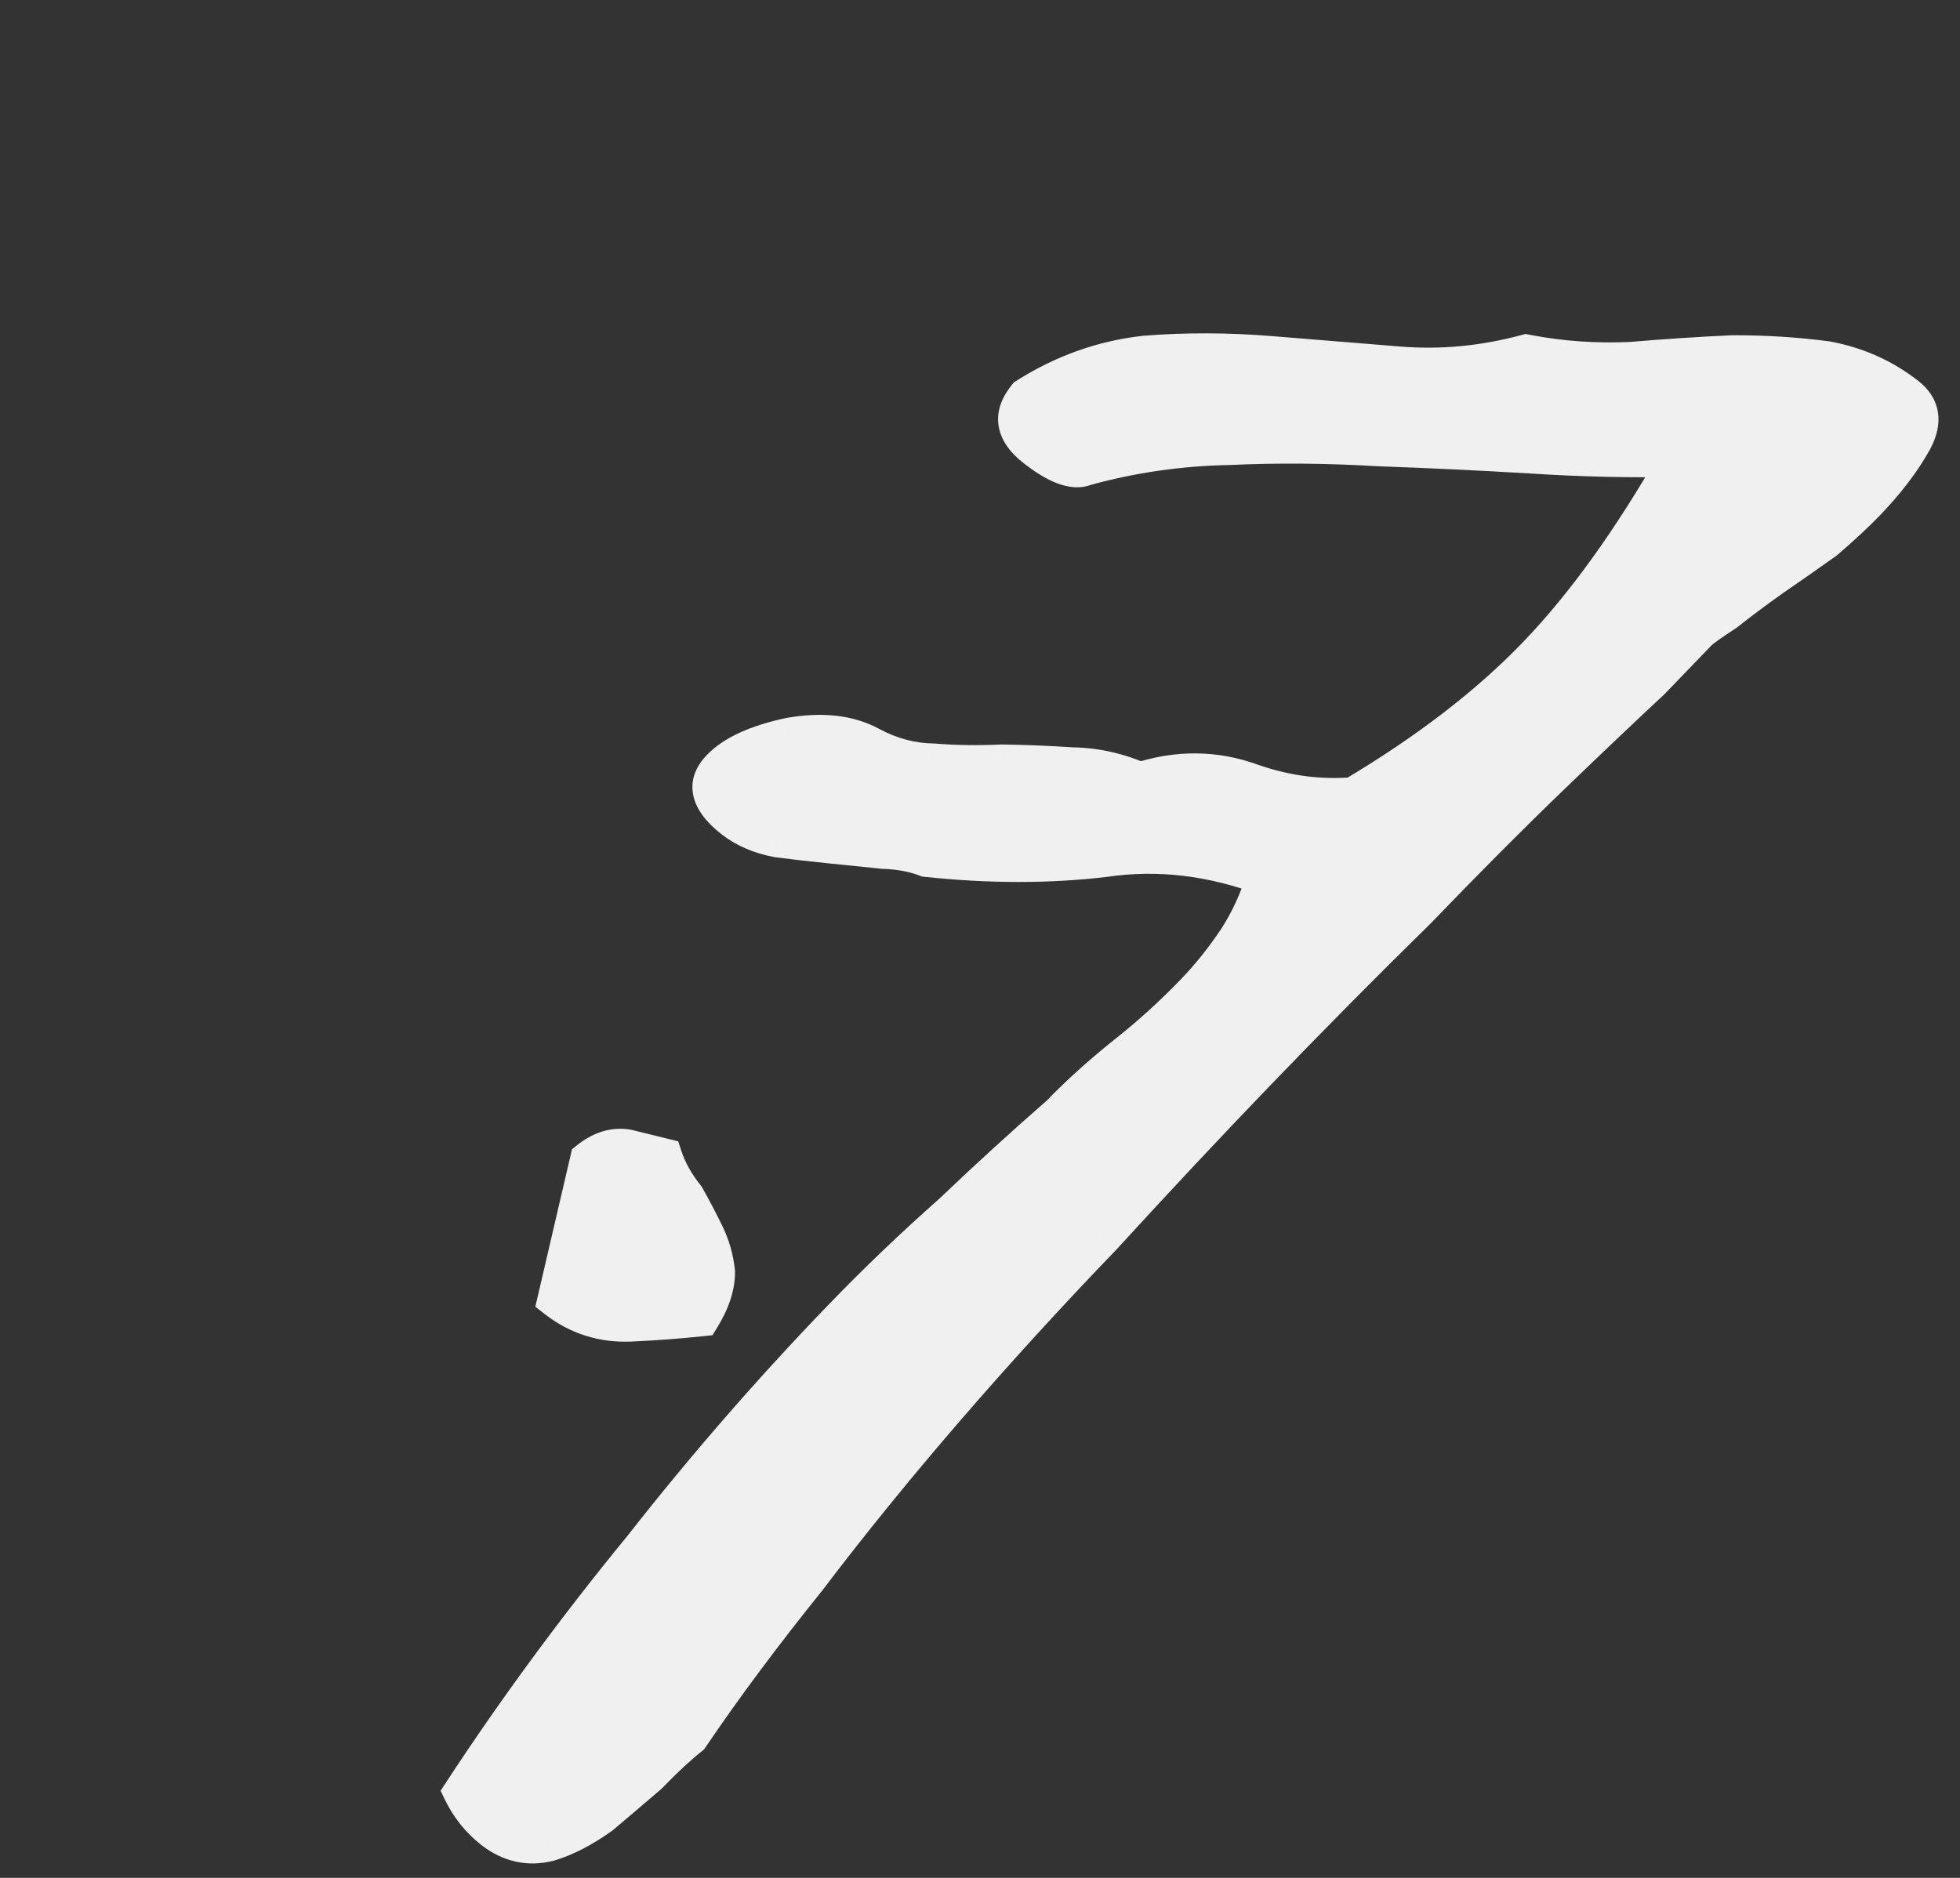 <svg width="144" height="138" viewBox="0 0 144 138" fill="none" xmlns="http://www.w3.org/2000/svg">
<rect x="0" y="0" width="144" height="138" fill="#333333" stroke="none"/>
<mask id="path-1-outside-1_1172_1740" maskUnits="userSpaceOnUse" x="-2.276" y="-1.934" width="148.273" height="142.771" fill="black">
<rect fill="white" x="-2.276" y="-1.934" width="148.273" height="142.771"/>
<path d="M79.601 34.396C78.858 34.729 77.702 34.284 76.133 33.061C74.564 31.839 74.371 30.504 75.554 29.057C78.264 27.34 81.156 26.312 84.229 25.973C87.202 25.738 90.256 25.747 93.391 26.002C96.526 26.257 99.66 26.512 102.795 26.767C105.93 27.022 109.064 26.73 112.197 25.89C114.689 26.373 117.261 26.554 119.913 26.433C122.444 26.218 124.925 26.055 127.356 25.944C129.687 25.937 131.978 26.081 134.228 26.377C136.379 26.776 138.299 27.634 139.989 28.95C141.075 29.797 141.247 30.933 140.506 32.361C139.665 33.892 138.492 35.439 136.987 37C136.185 37.833 135.172 38.775 133.948 39.827C132.603 40.784 131.309 41.689 130.064 42.542C128.72 43.499 127.586 44.347 126.663 45.086C125.519 45.835 124.846 46.314 124.646 46.522C124.144 47.043 122.991 48.24 121.186 50.114C119.159 51.998 116.682 54.351 113.753 57.172C110.824 59.994 107.554 63.278 103.943 67.027C100.212 70.681 96.34 74.59 92.328 78.755C88.618 82.607 84.816 86.663 80.925 90.921C76.913 95.086 73.072 99.293 69.402 103.541C65.732 107.79 62.333 111.976 59.205 116.101C55.957 120.131 53.08 123.995 50.574 127.693C49.651 128.431 48.638 129.374 47.534 130.519C46.31 131.57 45.137 132.569 44.013 133.516C42.668 134.474 41.404 135.129 40.219 135.481C38.813 135.844 37.506 135.555 36.299 134.615C35.334 133.863 34.569 132.903 34.004 131.734C38.033 125.578 42.464 119.553 47.297 113.658C51.909 107.774 56.772 102.177 61.888 96.867C64.495 94.16 67.224 91.547 70.073 89.028C72.701 86.519 75.339 84.109 77.988 81.799C79.392 80.341 81.017 78.873 82.863 77.396C84.609 76.022 86.284 74.502 87.889 72.836C88.992 71.691 90.025 70.4 90.987 68.962C91.849 67.629 92.53 66.154 93.029 64.539C88.989 63.032 85 62.567 81.063 63.145C77.005 63.629 72.675 63.627 68.073 63.141C67.148 62.785 66.073 62.585 64.847 62.542C63.501 62.404 62.155 62.267 60.808 62.129C59.462 61.991 58.226 61.849 57.101 61.701C55.855 61.459 54.809 61.01 53.964 60.351C52.154 58.941 51.85 57.611 53.054 56.362C54.057 55.321 55.754 54.546 58.144 54.039C60.433 53.636 62.343 53.847 63.871 54.673C65.399 55.499 66.997 55.924 68.665 55.947C70.232 56.075 71.9 56.098 73.668 56.017C75.335 56.041 77.063 56.111 78.852 56.228C80.519 56.252 82.168 56.624 83.796 57.346C86.587 56.423 89.31 56.447 91.963 57.421C94.496 58.301 97.028 58.633 99.56 58.418C105 55.183 109.475 51.744 112.985 48.1C116.495 44.456 119.944 39.67 123.33 33.742C119.673 33.81 116.057 33.726 112.48 33.491C108.682 33.267 104.945 33.089 101.268 32.959C97.47 32.734 93.803 32.702 90.267 32.864C86.611 32.931 83.055 33.442 79.601 34.396ZM48.669 84.93C48.992 85.91 49.535 86.881 50.3 87.841C50.844 88.812 51.328 89.735 51.751 90.612C52.175 91.488 52.437 92.422 52.539 93.412C52.541 94.507 52.161 95.669 51.4 96.898C49.752 97.073 48.045 97.201 46.277 97.282C44.288 97.373 42.509 96.807 40.94 95.585L43.365 85.172C44.288 84.433 45.201 84.142 46.106 84.3C46.789 84.468 47.643 84.678 48.669 84.93Z"/>
</mask>
<path d="M79.601 34.396C78.858 34.729 77.702 34.284 76.133 33.061C74.564 31.839 74.371 30.504 75.554 29.057C78.264 27.34 81.156 26.312 84.229 25.973C87.202 25.738 90.256 25.747 93.391 26.002C96.526 26.257 99.66 26.512 102.795 26.767C105.93 27.022 109.064 26.73 112.197 25.89C114.689 26.373 117.261 26.554 119.913 26.433C122.444 26.218 124.925 26.055 127.356 25.944C129.687 25.937 131.978 26.081 134.228 26.377C136.379 26.776 138.299 27.634 139.989 28.95C141.075 29.797 141.247 30.933 140.506 32.361C139.665 33.892 138.492 35.439 136.987 37C136.185 37.833 135.172 38.775 133.948 39.827C132.603 40.784 131.309 41.689 130.064 42.542C128.72 43.499 127.586 44.347 126.663 45.086C125.519 45.835 124.846 46.314 124.646 46.522C124.144 47.043 122.991 48.24 121.186 50.114C119.159 51.998 116.682 54.351 113.753 57.172C110.824 59.994 107.554 63.278 103.943 67.027C100.212 70.681 96.34 74.59 92.328 78.755C88.618 82.607 84.816 86.663 80.925 90.921C76.913 95.086 73.072 99.293 69.402 103.541C65.732 107.79 62.333 111.976 59.205 116.101C55.957 120.131 53.08 123.995 50.574 127.693C49.651 128.431 48.638 129.374 47.534 130.519C46.31 131.57 45.137 132.569 44.013 133.516C42.668 134.474 41.404 135.129 40.219 135.481C38.813 135.844 37.506 135.555 36.299 134.615C35.334 133.863 34.569 132.903 34.004 131.734C38.033 125.578 42.464 119.553 47.297 113.658C51.909 107.774 56.772 102.177 61.888 96.867C64.495 94.16 67.224 91.547 70.073 89.028C72.701 86.519 75.339 84.109 77.988 81.799C79.392 80.341 81.017 78.873 82.863 77.396C84.609 76.022 86.284 74.502 87.889 72.836C88.992 71.691 90.025 70.4 90.987 68.962C91.849 67.629 92.53 66.154 93.029 64.539C88.989 63.032 85 62.567 81.063 63.145C77.005 63.629 72.675 63.627 68.073 63.141C67.148 62.785 66.073 62.585 64.847 62.542C63.501 62.404 62.155 62.267 60.808 62.129C59.462 61.991 58.226 61.849 57.101 61.701C55.855 61.459 54.809 61.01 53.964 60.351C52.154 58.941 51.85 57.611 53.054 56.362C54.057 55.321 55.754 54.546 58.144 54.039C60.433 53.636 62.343 53.847 63.871 54.673C65.399 55.499 66.997 55.924 68.665 55.947C70.232 56.075 71.9 56.098 73.668 56.017C75.335 56.041 77.063 56.111 78.852 56.228C80.519 56.252 82.168 56.624 83.796 57.346C86.587 56.423 89.31 56.447 91.963 57.421C94.496 58.301 97.028 58.633 99.56 58.418C105 55.183 109.475 51.744 112.985 48.1C116.495 44.456 119.944 39.67 123.33 33.742C119.673 33.81 116.057 33.726 112.48 33.491C108.682 33.267 104.945 33.089 101.268 32.959C97.47 32.734 93.803 32.702 90.267 32.864C86.611 32.931 83.055 33.442 79.601 34.396ZM48.669 84.93C48.992 85.91 49.535 86.881 50.3 87.841C50.844 88.812 51.328 89.735 51.751 90.612C52.175 91.488 52.437 92.422 52.539 93.412C52.541 94.507 52.161 95.669 51.4 96.898C49.752 97.073 48.045 97.201 46.277 97.282C44.288 97.373 42.509 96.807 40.94 95.585L43.365 85.172C44.288 84.433 45.201 84.142 46.106 84.3C46.789 84.468 47.643 84.678 48.669 84.93Z" fill="#F0F0F0"/>
<path d="M79.601 34.396L79.117 33.145L79.007 33.176L78.904 33.222L79.601 34.396ZM75.554 29.057L74.677 27.98L74.493 28.096L74.361 28.258L75.554 29.057ZM84.229 25.973L84.041 24.671L84.016 24.673L83.991 24.675L84.229 25.973ZM93.391 26.002L93.464 24.701L93.464 24.701L93.391 26.002ZM112.197 25.89L112.45 24.613L112.08 24.541L111.724 24.636L112.197 25.89ZM119.913 26.433L120.047 27.739L120.079 27.738L120.11 27.735L119.913 26.433ZM127.356 25.944L127.291 24.637L127.256 24.637L127.222 24.638L127.356 25.944ZM134.228 26.377L134.469 25.097L134.426 25.089L134.382 25.083L134.228 26.377ZM140.506 32.361L141.824 32.975L141.831 32.963L141.837 32.951L140.506 32.361ZM133.948 39.827L134.887 40.862L134.937 40.827L134.984 40.787L133.948 39.827ZM130.064 42.542L129.145 41.493L129.135 41.5L129.125 41.507L130.064 42.542ZM126.663 45.086L127.558 46.152L127.613 46.117L127.663 46.076L126.663 45.086ZM121.186 50.114L122.26 51.04L122.286 51.016L122.31 50.99L121.186 50.114ZM103.943 67.027L105.042 67.929L105.055 67.916L105.068 67.903L103.943 67.027ZM80.925 90.921L82.05 91.798L82.062 91.785L82.073 91.773L80.925 90.921ZM59.205 116.101L60.404 116.893L60.415 116.879L60.426 116.864L59.205 116.101ZM50.574 127.693L51.574 128.682L51.727 128.56L51.833 128.403L50.574 127.693ZM47.534 130.519L48.57 131.479L48.617 131.439L48.659 131.395L47.534 130.519ZM44.013 133.516L44.952 134.552L44.997 134.52L45.039 134.485L44.013 133.516ZM40.219 135.481L40.677 136.739L40.705 136.732L40.732 136.723L40.219 135.481ZM34.004 131.734L32.734 131.04L32.37 131.597L32.665 132.21L34.004 131.734ZM47.297 113.658L48.489 114.459L48.498 114.449L48.506 114.438L47.297 113.658ZM70.073 89.028L71.123 89.976L71.141 89.96L71.159 89.942L70.073 89.028ZM77.988 81.799L79.031 82.752L79.073 82.715L79.112 82.675L77.988 81.799ZM82.863 77.396L81.872 76.399L81.863 76.406L82.863 77.396ZM90.987 68.962L92.25 69.667L92.256 69.659L92.261 69.651L90.987 68.962ZM93.029 64.539L94.44 64.935L94.791 63.801L93.545 63.336L93.029 64.539ZM81.063 63.145L81.314 64.441L81.336 64.438L81.357 64.435L81.063 63.145ZM68.073 63.141L67.542 64.338L67.744 64.416L67.961 64.439L68.073 63.141ZM64.847 62.542L64.741 63.84L64.795 63.846L64.85 63.848L64.847 62.542ZM57.101 61.701L56.847 62.978L56.897 62.988L56.947 62.994L57.101 61.701ZM58.144 54.039L57.805 52.756L57.778 52.761L57.751 52.766L58.144 54.039ZM63.871 54.673L63.152 55.785L63.871 54.673ZM68.665 55.947L68.737 54.645L68.683 54.641L68.627 54.64L68.665 55.947ZM73.668 56.017L73.63 54.71L73.582 54.709L73.533 54.712L73.668 56.017ZM78.852 56.228L78.805 57.532L78.847 57.535L78.889 57.536L78.852 56.228ZM83.796 57.346L83.19 58.513L83.767 58.769L84.353 58.575L83.796 57.346ZM91.963 57.421L91.457 58.628L91.47 58.633L91.483 58.637L91.963 57.421ZM99.56 58.418L99.757 59.719L100.112 59.689L100.404 59.516L99.56 58.418ZM123.33 33.742L124.638 34.374L125.773 32.389L123.24 32.435L123.33 33.742ZM112.48 33.491L112.527 32.188L112.517 32.187L112.48 33.491ZM101.268 32.959L101.231 34.263L101.251 34.264L101.27 34.265L101.268 32.959ZM90.267 32.864L90.358 34.171L90.38 34.17L90.402 34.169L90.267 32.864ZM48.669 84.93L50.07 84.608L49.828 83.873L49.001 83.67L48.669 84.93ZM50.3 87.841L51.603 87.294L51.549 87.199L51.48 87.112L50.3 87.841ZM52.539 93.412L54.002 93.464L54.002 93.405L53.996 93.346L52.539 93.412ZM51.4 96.898L51.631 98.197L52.343 98.121L52.686 97.567L51.4 96.898ZM46.277 97.282L46.411 98.587L46.277 97.282ZM40.94 95.585L39.507 95.268L39.33 96.029L40.005 96.555L40.94 95.585ZM43.365 85.172L42.364 84.182L42.026 84.453L41.932 84.855L43.365 85.172ZM46.106 84.3L46.439 83.04L46.384 83.027L46.328 83.017L46.106 84.3ZM78.904 33.222C79.06 33.152 79.077 33.256 78.708 33.114C78.34 32.973 77.799 32.661 77.068 32.091L75.198 34.032C76.037 34.684 76.858 35.206 77.646 35.509C78.433 35.812 79.399 35.973 80.298 35.57L78.904 33.222ZM77.068 32.091C76.463 31.62 76.296 31.264 76.262 31.029C76.228 30.792 76.29 30.416 76.747 29.856L74.361 28.258C73.635 29.145 73.203 30.16 73.361 31.258C73.52 32.358 74.234 33.28 75.198 34.032L77.068 32.091ZM76.432 30.134C78.97 28.526 81.645 27.582 84.467 27.271L83.991 24.675C80.666 25.043 77.558 26.155 74.677 27.98L76.432 30.134ZM84.417 27.275C87.3 27.047 90.266 27.056 93.318 27.304L93.464 24.701C90.246 24.439 87.105 24.428 84.041 24.671L84.417 27.275ZM93.318 27.304C96.453 27.559 99.588 27.814 102.722 28.069L102.868 25.465C99.733 25.21 96.599 24.955 93.464 24.701L93.318 27.304ZM102.722 28.069C106.052 28.34 109.371 28.028 112.669 27.143L111.724 24.636C108.757 25.432 105.808 25.704 102.868 25.465L102.722 28.069ZM111.943 27.167C114.57 27.677 117.273 27.866 120.047 27.739L119.778 25.128C117.249 25.243 114.808 25.07 112.45 24.613L111.943 27.167ZM120.11 27.735C122.622 27.521 125.082 27.36 127.491 27.25L127.222 24.638C124.769 24.75 122.267 24.915 119.715 25.132L120.11 27.735ZM127.421 27.251C129.681 27.245 131.899 27.384 134.075 27.67L134.382 25.083C132.056 24.778 129.693 24.63 127.291 24.637L127.421 27.251ZM133.988 27.656C135.881 28.008 137.562 28.758 139.054 29.921L140.923 27.98C139.036 26.51 136.877 25.544 134.469 25.097L133.988 27.656ZM139.054 29.921C139.348 30.149 139.452 30.353 139.484 30.561C139.521 30.804 139.475 31.193 139.175 31.77L141.837 32.951C142.278 32.101 142.518 31.208 142.382 30.314C142.241 29.385 141.716 28.597 140.923 27.98L139.054 29.921ZM139.188 31.746C138.408 33.166 137.306 34.626 135.863 36.124L138.112 37.877C139.678 36.252 140.921 34.619 141.824 32.975L139.188 31.746ZM135.863 36.124C135.097 36.919 134.116 37.833 132.912 38.866L134.984 40.787C136.228 39.718 137.273 38.748 138.112 37.877L135.863 36.124ZM133.009 38.791C131.67 39.744 130.382 40.645 129.145 41.493L130.984 43.592C132.236 42.734 133.537 41.824 134.887 40.862L133.009 38.791ZM129.125 41.507C127.767 42.473 126.611 43.337 125.663 44.097L127.663 46.076C128.561 45.358 129.673 44.526 131.004 43.578L129.125 41.507ZM125.768 44.021C125.189 44.4 124.718 44.718 124.361 44.971C124.037 45.202 123.718 45.441 123.521 45.646L125.771 47.398C125.758 47.412 125.781 47.387 125.876 47.312C125.962 47.244 126.082 47.155 126.24 47.043C126.555 46.818 126.993 46.522 127.558 46.152L125.768 44.021ZM123.521 45.646C123.52 45.647 123.519 45.648 123.518 45.649C123.517 45.65 123.516 45.651 123.515 45.652C123.514 45.653 123.513 45.654 123.512 45.655C123.511 45.656 123.51 45.657 123.509 45.658C123.508 45.66 123.507 45.66 123.506 45.661C123.505 45.663 123.504 45.664 123.503 45.665C123.502 45.666 123.501 45.667 123.5 45.668C123.499 45.669 123.498 45.67 123.497 45.671C123.496 45.672 123.495 45.673 123.494 45.674C123.493 45.675 123.492 45.676 123.491 45.677C123.49 45.678 123.489 45.679 123.488 45.681C123.487 45.682 123.486 45.683 123.485 45.684C123.484 45.685 123.483 45.686 123.482 45.687C123.481 45.688 123.48 45.689 123.479 45.69C123.477 45.691 123.476 45.693 123.475 45.694C123.474 45.695 123.473 45.696 123.472 45.697C123.471 45.698 123.47 45.699 123.469 45.7C123.468 45.701 123.467 45.702 123.466 45.703C123.465 45.705 123.464 45.706 123.463 45.707C123.462 45.708 123.46 45.709 123.459 45.71C123.458 45.711 123.457 45.712 123.456 45.714C123.455 45.715 123.454 45.716 123.453 45.717C123.452 45.718 123.451 45.719 123.45 45.72C123.448 45.721 123.447 45.723 123.446 45.724C123.445 45.725 123.444 45.726 123.443 45.727C123.442 45.728 123.441 45.73 123.44 45.731C123.439 45.732 123.437 45.733 123.436 45.734C123.435 45.735 123.434 45.736 123.433 45.738C123.432 45.739 123.431 45.74 123.43 45.741C123.428 45.742 123.427 45.743 123.426 45.745C123.425 45.746 123.424 45.747 123.423 45.748C123.422 45.749 123.421 45.751 123.419 45.752C123.418 45.753 123.417 45.754 123.416 45.755C123.415 45.756 123.414 45.758 123.413 45.759C123.411 45.76 123.41 45.761 123.409 45.762C123.408 45.764 123.407 45.765 123.406 45.766C123.404 45.767 123.403 45.768 123.402 45.77C123.401 45.771 123.4 45.772 123.399 45.773C123.398 45.774 123.396 45.776 123.395 45.777C123.394 45.778 123.393 45.779 123.392 45.781C123.39 45.782 123.389 45.783 123.388 45.784C123.387 45.785 123.386 45.787 123.385 45.788C123.383 45.789 123.382 45.79 123.381 45.792C123.38 45.793 123.379 45.794 123.377 45.795C123.376 45.797 123.375 45.798 123.374 45.799C123.373 45.8 123.371 45.801 123.37 45.803C123.369 45.804 123.368 45.805 123.367 45.807C123.365 45.808 123.364 45.809 123.363 45.81C123.362 45.812 123.36 45.813 123.359 45.814C123.358 45.815 123.357 45.817 123.356 45.818C123.354 45.819 123.353 45.821 123.352 45.822C123.351 45.823 123.349 45.824 123.348 45.826C123.347 45.827 123.346 45.828 123.344 45.83C123.343 45.831 123.342 45.832 123.341 45.833C123.339 45.835 123.338 45.836 123.337 45.837C123.336 45.839 123.334 45.84 123.333 45.841C123.332 45.843 123.331 45.844 123.329 45.845C123.328 45.846 123.327 45.848 123.326 45.849C123.324 45.85 123.323 45.852 123.322 45.853C123.32 45.854 123.319 45.856 123.318 45.857C123.317 45.858 123.315 45.86 123.314 45.861C123.313 45.862 123.312 45.864 123.31 45.865C123.309 45.866 123.308 45.868 123.306 45.869C123.305 45.87 123.304 45.872 123.302 45.873C123.301 45.874 123.3 45.876 123.299 45.877C123.297 45.878 123.296 45.88 123.295 45.881C123.293 45.883 123.292 45.884 123.291 45.885C123.289 45.887 123.288 45.888 123.287 45.889C123.285 45.891 123.284 45.892 123.283 45.893C123.282 45.895 123.28 45.896 123.279 45.898C123.278 45.899 123.276 45.9 123.275 45.902C123.274 45.903 123.272 45.904 123.271 45.906C123.27 45.907 123.268 45.909 123.267 45.91C123.266 45.911 123.264 45.913 123.263 45.914C123.261 45.916 123.26 45.917 123.259 45.918C123.257 45.92 123.256 45.921 123.255 45.923C123.253 45.924 123.252 45.925 123.251 45.927C123.249 45.928 123.248 45.93 123.247 45.931C123.245 45.933 123.244 45.934 123.242 45.935C123.241 45.937 123.24 45.938 123.238 45.94C123.237 45.941 123.236 45.943 123.234 45.944C123.233 45.945 123.231 45.947 123.23 45.948C123.229 45.95 123.227 45.951 123.226 45.953C123.224 45.954 123.223 45.956 123.222 45.957C123.22 45.958 123.219 45.96 123.217 45.961C123.216 45.963 123.215 45.964 123.213 45.966C123.212 45.967 123.21 45.969 123.209 45.97C123.208 45.972 123.206 45.973 123.205 45.974C123.203 45.976 123.202 45.977 123.2 45.979C123.199 45.98 123.198 45.982 123.196 45.983C123.195 45.985 123.193 45.986 123.192 45.988C123.19 45.989 123.189 45.991 123.188 45.992C123.186 45.994 123.185 45.995 123.183 45.997C123.182 45.998 123.18 46 123.179 46.001C123.178 46.003 123.176 46.004 123.175 46.006C123.173 46.007 123.172 46.009 123.17 46.01C123.169 46.012 123.167 46.013 123.166 46.015C123.164 46.016 123.163 46.018 123.161 46.019C123.16 46.021 123.159 46.023 123.157 46.024C123.156 46.026 123.154 46.027 123.153 46.029C123.151 46.03 123.15 46.032 123.148 46.033C123.147 46.035 123.145 46.036 123.144 46.038C123.142 46.039 123.141 46.041 123.139 46.042C123.138 46.044 123.136 46.045 123.135 46.047C123.133 46.049 123.132 46.05 123.13 46.052C123.129 46.053 123.127 46.055 123.126 46.056C123.124 46.058 123.123 46.06 123.121 46.061C123.12 46.063 123.118 46.064 123.117 46.066C123.115 46.067 123.114 46.069 123.112 46.071C123.111 46.072 123.109 46.074 123.108 46.075C123.106 46.077 123.105 46.078 123.103 46.08C123.101 46.082 123.1 46.083 123.098 46.085C123.097 46.087 123.095 46.088 123.094 46.09C123.092 46.091 123.091 46.093 123.089 46.094C123.088 46.096 123.086 46.098 123.085 46.099C123.083 46.101 123.081 46.102 123.08 46.104C123.078 46.106 123.077 46.107 123.075 46.109C123.074 46.111 123.072 46.112 123.07 46.114C123.069 46.115 123.067 46.117 123.066 46.119C123.064 46.12 123.063 46.122 123.061 46.124C123.059 46.125 123.058 46.127 123.056 46.129C123.055 46.13 123.053 46.132 123.052 46.133C123.05 46.135 123.048 46.137 123.047 46.139C123.045 46.14 123.044 46.142 123.042 46.143C123.04 46.145 123.039 46.147 123.037 46.148C123.036 46.15 123.034 46.152 123.032 46.153C123.031 46.155 123.029 46.157 123.028 46.158C123.026 46.16 123.024 46.162 123.023 46.163C123.021 46.165 123.02 46.167 123.018 46.169C123.016 46.17 123.015 46.172 123.013 46.173C123.011 46.175 123.01 46.177 123.008 46.179C123.007 46.18 123.005 46.182 123.003 46.184C123.002 46.185 123 46.187 122.998 46.189C122.997 46.191 122.995 46.192 122.993 46.194C122.992 46.196 122.99 46.197 122.988 46.199C122.987 46.201 122.985 46.203 122.983 46.204C122.982 46.206 122.98 46.208 122.979 46.209C122.977 46.211 122.975 46.213 122.974 46.215C122.972 46.216 122.97 46.218 122.969 46.22C122.967 46.221 122.965 46.223 122.964 46.225C122.962 46.227 122.96 46.228 122.958 46.23C122.957 46.232 122.955 46.234 122.953 46.235C122.952 46.237 122.95 46.239 122.948 46.241C122.947 46.242 122.945 46.244 122.943 46.246C122.942 46.248 122.94 46.249 122.938 46.251C122.936 46.253 122.935 46.255 122.933 46.257C122.931 46.258 122.93 46.26 122.928 46.262C122.926 46.264 122.925 46.265 122.923 46.267C122.921 46.269 122.919 46.271 122.918 46.273C122.916 46.274 122.914 46.276 122.912 46.278C122.911 46.28 122.909 46.282 122.907 46.283C122.906 46.285 122.904 46.287 122.902 46.289C122.9 46.291 122.899 46.292 122.897 46.294C122.895 46.296 122.893 46.298 122.892 46.3C122.89 46.301 122.888 46.303 122.886 46.305C122.885 46.307 122.883 46.309 122.881 46.31C122.879 46.312 122.878 46.314 122.876 46.316C122.874 46.318 122.872 46.32 122.871 46.321C122.869 46.323 122.867 46.325 122.865 46.327C122.864 46.329 122.862 46.331 122.86 46.332C122.858 46.334 122.856 46.336 122.855 46.338C122.853 46.34 122.851 46.342 122.849 46.343C122.848 46.345 122.846 46.347 122.844 46.349C122.842 46.351 122.84 46.353 122.839 46.355C122.837 46.356 122.835 46.358 122.833 46.36C122.831 46.362 122.83 46.364 122.828 46.366C122.826 46.368 122.824 46.37 122.822 46.371C122.821 46.373 122.819 46.375 122.817 46.377C122.815 46.379 122.813 46.381 122.811 46.383C122.81 46.385 122.808 46.387 122.806 46.389C122.804 46.39 122.802 46.392 122.8 46.394C122.799 46.396 122.797 46.398 122.795 46.4C122.793 46.402 122.791 46.404 122.789 46.406C122.788 46.407 122.786 46.409 122.784 46.411C122.782 46.413 122.78 46.415 122.778 46.417C122.777 46.419 122.775 46.421 122.773 46.423C122.771 46.425 122.769 46.427 122.767 46.429C122.765 46.431 122.764 46.432 122.762 46.434C122.76 46.436 122.758 46.438 122.756 46.44C122.754 46.442 122.752 46.444 122.75 46.446C122.749 46.448 122.747 46.45 122.745 46.452C122.743 46.454 122.741 46.456 122.739 46.458C122.737 46.46 122.735 46.462 122.734 46.464C122.732 46.466 122.73 46.468 122.728 46.47C122.726 46.471 122.724 46.474 122.722 46.475C122.72 46.477 122.718 46.479 122.716 46.481C122.715 46.483 122.713 46.485 122.711 46.487C122.709 46.489 122.707 46.491 122.705 46.493C122.703 46.495 122.701 46.497 122.699 46.499C122.697 46.501 122.695 46.503 122.693 46.505C122.692 46.507 122.69 46.509 122.688 46.511C122.686 46.513 122.684 46.515 122.682 46.517C122.68 46.519 122.678 46.521 122.676 46.523C122.674 46.525 122.672 46.527 122.67 46.529C122.668 46.531 122.666 46.533 122.664 46.535C122.662 46.537 122.661 46.539 122.659 46.541C122.657 46.544 122.655 46.545 122.653 46.548C122.651 46.55 122.649 46.552 122.647 46.554C122.645 46.556 122.643 46.558 122.641 46.56C122.639 46.562 122.637 46.564 122.635 46.566C122.633 46.568 122.631 46.57 122.629 46.572C122.627 46.574 122.625 46.576 122.623 46.578C122.621 46.58 122.619 46.582 122.617 46.584C122.615 46.587 122.613 46.589 122.611 46.591C122.609 46.593 122.607 46.595 122.605 46.597C122.603 46.599 122.601 46.601 122.599 46.603C122.597 46.605 122.595 46.607 122.593 46.609C122.591 46.611 122.589 46.614 122.587 46.616C122.585 46.618 122.583 46.62 122.581 46.622C122.579 46.624 122.577 46.626 122.575 46.628C122.573 46.63 122.571 46.632 122.569 46.635C122.567 46.637 122.565 46.639 122.563 46.641C122.561 46.643 122.559 46.645 122.557 46.647C122.555 46.649 122.553 46.651 122.551 46.654C122.549 46.656 122.547 46.658 122.544 46.66C122.542 46.662 122.54 46.664 122.538 46.666C122.536 46.668 122.534 46.671 122.532 46.673C122.53 46.675 122.528 46.677 122.526 46.679C122.524 46.681 122.522 46.683 122.52 46.686C122.518 46.688 122.516 46.69 122.514 46.692C122.511 46.694 122.509 46.696 122.507 46.699C122.505 46.701 122.503 46.703 122.501 46.705C122.499 46.707 122.497 46.709 122.495 46.712C122.493 46.714 122.491 46.716 122.489 46.718C122.486 46.72 122.484 46.722 122.482 46.724C122.48 46.727 122.478 46.729 122.476 46.731C122.474 46.733 122.472 46.735 122.47 46.738C122.468 46.74 122.465 46.742 122.463 46.744C122.461 46.746 122.459 46.749 122.457 46.751C122.455 46.753 122.453 46.755 122.451 46.757C122.448 46.76 122.446 46.762 122.444 46.764C122.442 46.766 122.44 46.768 122.438 46.771C122.436 46.773 122.434 46.775 122.431 46.777C122.429 46.779 122.427 46.782 122.425 46.784C122.423 46.786 122.421 46.788 122.419 46.791C122.416 46.793 122.414 46.795 122.412 46.797C122.41 46.8 122.408 46.802 122.406 46.804C122.403 46.806 122.401 46.809 122.399 46.811C122.397 46.813 122.395 46.815 122.393 46.818C122.391 46.82 122.388 46.822 122.386 46.824C122.384 46.827 122.382 46.829 122.38 46.831C122.377 46.833 122.375 46.836 122.373 46.838C122.371 46.84 122.369 46.842 122.367 46.845C122.364 46.847 122.362 46.849 122.36 46.852C122.358 46.854 122.356 46.856 122.353 46.858C122.351 46.861 122.349 46.863 122.347 46.865C122.345 46.867 122.342 46.87 122.34 46.872C122.338 46.874 122.336 46.877 122.334 46.879C122.331 46.881 122.329 46.883 122.327 46.886C122.325 46.888 122.322 46.89 122.32 46.893C122.318 46.895 122.316 46.897 122.314 46.9C122.311 46.902 122.309 46.904 122.307 46.907C122.305 46.909 122.302 46.911 122.3 46.914C122.298 46.916 122.296 46.918 122.293 46.92C122.291 46.923 122.289 46.925 122.287 46.928C122.284 46.93 122.282 46.932 122.28 46.934C122.278 46.937 122.275 46.939 122.273 46.942C122.271 46.944 122.269 46.946 122.266 46.949C122.264 46.951 122.262 46.953 122.26 46.956C122.257 46.958 122.255 46.96 122.253 46.963C122.251 46.965 122.248 46.967 122.246 46.97C122.244 46.972 122.241 46.974 122.239 46.977C122.237 46.979 122.235 46.982 122.232 46.984C122.23 46.986 122.228 46.989 122.225 46.991C122.223 46.993 122.221 46.996 122.219 46.998C122.216 47.001 122.214 47.003 122.212 47.005C122.209 47.008 122.207 47.01 122.205 47.013C122.202 47.015 122.2 47.017 122.198 47.02C122.195 47.022 122.193 47.025 122.191 47.027C122.189 47.029 122.186 47.032 122.184 47.034C122.182 47.037 122.179 47.039 122.177 47.041C122.175 47.044 122.172 47.046 122.17 47.049C122.168 47.051 122.165 47.054 122.163 47.056C122.161 47.059 122.158 47.061 122.156 47.063C122.154 47.066 122.151 47.068 122.149 47.071C122.146 47.073 122.144 47.075 122.142 47.078C122.139 47.08 122.137 47.083 122.135 47.085C122.132 47.088 122.13 47.09 122.128 47.093C122.125 47.095 122.123 47.097 122.121 47.1C122.118 47.102 122.116 47.105 122.113 47.107C122.111 47.11 122.109 47.112 122.106 47.115C122.104 47.117 122.102 47.12 122.099 47.122C122.097 47.125 122.094 47.127 122.092 47.13C122.09 47.132 122.087 47.135 122.085 47.137C122.082 47.139 122.08 47.142 122.078 47.145C122.075 47.147 122.073 47.15 122.07 47.152C122.068 47.154 122.066 47.157 122.063 47.16C122.061 47.162 122.058 47.164 122.056 47.167C122.054 47.169 122.051 47.172 122.049 47.175C122.046 47.177 122.044 47.179 122.042 47.182C122.039 47.184 122.037 47.187 122.034 47.19C122.032 47.192 122.029 47.195 122.027 47.197C122.025 47.2 122.022 47.202 122.02 47.205C122.017 47.207 122.015 47.21 122.012 47.212C122.01 47.215 122.007 47.217 122.005 47.22C122.003 47.222 122 47.225 121.998 47.228C121.995 47.23 121.993 47.233 121.99 47.235C121.988 47.238 121.985 47.24 121.983 47.243C121.98 47.245 121.978 47.248 121.976 47.251C121.973 47.253 121.971 47.256 121.968 47.258C121.966 47.261 121.963 47.263 121.961 47.266C121.958 47.269 121.956 47.271 121.953 47.274C121.951 47.276 121.948 47.279 121.946 47.281C121.943 47.284 121.941 47.287 121.938 47.289C121.936 47.292 121.933 47.294 121.931 47.297C121.928 47.3 121.926 47.302 121.923 47.305C121.921 47.307 121.918 47.31 121.916 47.312C121.913 47.315 121.911 47.318 121.908 47.32C121.906 47.323 121.903 47.325 121.901 47.328C121.898 47.331 121.896 47.333 121.893 47.336C121.891 47.339 121.888 47.341 121.886 47.344C121.883 47.346 121.881 47.349 121.878 47.352C121.876 47.354 121.873 47.357 121.87 47.36C121.868 47.362 121.865 47.365 121.863 47.367C121.86 47.37 121.858 47.373 121.855 47.375C121.853 47.378 121.85 47.381 121.848 47.383C121.845 47.386 121.842 47.389 121.84 47.391C121.837 47.394 121.835 47.397 121.832 47.399C121.83 47.402 121.827 47.405 121.825 47.407C121.822 47.41 121.819 47.413 121.817 47.415C121.814 47.418 121.812 47.421 121.809 47.423C121.807 47.426 121.804 47.429 121.801 47.431C121.799 47.434 121.796 47.437 121.794 47.439C121.791 47.442 121.788 47.445 121.786 47.447C121.783 47.45 121.781 47.453 121.778 47.456C121.776 47.458 121.773 47.461 121.77 47.464C121.768 47.466 121.765 47.469 121.762 47.472C121.76 47.474 121.757 47.477 121.755 47.48C121.752 47.483 121.749 47.485 121.747 47.488C121.744 47.491 121.742 47.493 121.739 47.496C121.736 47.499 121.734 47.502 121.731 47.504C121.728 47.507 121.726 47.51 121.723 47.513C121.721 47.515 121.718 47.518 121.715 47.521C121.713 47.523 121.71 47.526 121.707 47.529C121.705 47.532 121.702 47.534 121.699 47.537C121.697 47.54 121.694 47.543 121.692 47.545C121.689 47.548 121.686 47.551 121.684 47.554C121.681 47.556 121.678 47.559 121.676 47.562C121.673 47.565 121.67 47.567 121.668 47.57C121.665 47.573 121.662 47.576 121.66 47.578C121.657 47.581 121.654 47.584 121.652 47.587C121.649 47.59 121.646 47.592 121.644 47.595C121.641 47.598 121.638 47.601 121.636 47.603C121.633 47.606 121.63 47.609 121.627 47.612C121.625 47.615 121.622 47.617 121.619 47.62C121.617 47.623 121.614 47.626 121.611 47.629C121.609 47.632 121.606 47.634 121.603 47.637C121.6 47.64 121.598 47.643 121.595 47.645C121.592 47.648 121.59 47.651 121.587 47.654C121.584 47.657 121.581 47.66 121.579 47.663C121.576 47.665 121.573 47.668 121.571 47.671C121.568 47.674 121.565 47.677 121.562 47.679C121.56 47.682 121.557 47.685 121.554 47.688C121.551 47.691 121.549 47.694 121.546 47.697C121.543 47.699 121.54 47.702 121.538 47.705C121.535 47.708 121.532 47.711 121.53 47.714C121.527 47.716 121.524 47.719 121.521 47.722C121.518 47.725 121.516 47.728 121.513 47.731C121.51 47.734 121.507 47.736 121.505 47.739C121.502 47.742 121.499 47.745 121.496 47.748C121.494 47.751 121.491 47.754 121.488 47.757C121.485 47.76 121.483 47.762 121.48 47.765C121.477 47.768 121.474 47.771 121.471 47.774C121.469 47.777 121.466 47.78 121.463 47.783C121.46 47.785 121.457 47.788 121.455 47.791C121.452 47.794 121.449 47.797 121.446 47.8C121.443 47.803 121.441 47.806 121.438 47.809C121.435 47.812 121.432 47.815 121.429 47.817C121.427 47.82 121.424 47.823 121.421 47.826C121.418 47.829 121.415 47.832 121.413 47.835C121.41 47.838 121.407 47.841 121.404 47.844C121.401 47.847 121.398 47.85 121.396 47.853C121.393 47.855 121.39 47.858 121.387 47.861C121.384 47.864 121.381 47.867 121.379 47.87C121.376 47.873 121.373 47.876 121.37 47.879C121.367 47.882 121.364 47.885 121.362 47.888C121.359 47.891 121.356 47.894 121.353 47.897C121.35 47.9 121.347 47.903 121.344 47.906C121.342 47.909 121.339 47.912 121.336 47.915C121.333 47.918 121.33 47.921 121.327 47.924C121.324 47.927 121.321 47.929 121.319 47.932C121.316 47.935 121.313 47.938 121.31 47.941C121.307 47.944 121.304 47.947 121.301 47.95C121.298 47.953 121.296 47.956 121.293 47.959C121.29 47.962 121.287 47.965 121.284 47.968C121.281 47.971 121.278 47.974 121.275 47.977C121.272 47.98 121.269 47.983 121.267 47.986C121.264 47.989 121.261 47.992 121.258 47.996C121.255 47.999 121.252 48.002 121.249 48.005C121.246 48.008 121.243 48.011 121.24 48.014C121.237 48.017 121.235 48.02 121.232 48.023C121.229 48.026 121.226 48.029 121.223 48.032C121.22 48.035 121.217 48.038 121.214 48.041C121.211 48.044 121.208 48.047 121.205 48.05C121.202 48.053 121.199 48.056 121.196 48.059C121.193 48.062 121.191 48.066 121.188 48.069C121.185 48.072 121.182 48.075 121.179 48.078C121.176 48.081 121.173 48.084 121.17 48.087C121.167 48.09 121.164 48.093 121.161 48.096C121.158 48.099 121.155 48.102 121.152 48.105C121.149 48.108 121.146 48.112 121.143 48.115C121.14 48.118 121.137 48.121 121.134 48.124C121.131 48.127 121.128 48.13 121.125 48.133C121.122 48.136 121.119 48.139 121.116 48.142C121.113 48.146 121.11 48.149 121.107 48.152C121.104 48.155 121.101 48.158 121.098 48.161C121.095 48.164 121.092 48.167 121.089 48.17C121.086 48.174 121.083 48.177 121.08 48.18C121.077 48.183 121.074 48.186 121.071 48.189C121.068 48.192 121.065 48.196 121.062 48.199C121.059 48.202 121.056 48.205 121.053 48.208C121.05 48.211 121.047 48.214 121.044 48.218C121.041 48.221 121.038 48.224 121.035 48.227C121.032 48.23 121.029 48.233 121.026 48.236C121.023 48.239 121.02 48.243 121.017 48.246C121.014 48.249 121.011 48.252 121.008 48.255C121.005 48.258 121.002 48.262 120.998 48.265C120.995 48.268 120.992 48.271 120.989 48.274C120.986 48.278 120.983 48.281 120.98 48.284C120.977 48.287 120.974 48.29 120.971 48.293C120.968 48.297 120.965 48.3 120.962 48.303C120.959 48.306 120.956 48.309 120.952 48.313C120.949 48.316 120.946 48.319 120.943 48.322C120.94 48.325 120.937 48.329 120.934 48.332C120.931 48.335 120.928 48.338 120.925 48.341C120.922 48.345 120.919 48.348 120.915 48.351C120.912 48.354 120.909 48.358 120.906 48.361C120.903 48.364 120.9 48.367 120.897 48.37C120.894 48.374 120.891 48.377 120.887 48.38C120.884 48.383 120.881 48.386 120.878 48.39C120.875 48.393 120.872 48.396 120.869 48.4C120.866 48.403 120.863 48.406 120.859 48.409C120.856 48.412 120.853 48.416 120.85 48.419C120.847 48.422 120.844 48.425 120.841 48.429C120.837 48.432 120.834 48.435 120.831 48.438C120.828 48.442 120.825 48.445 120.822 48.448C120.819 48.452 120.815 48.455 120.812 48.458C120.809 48.461 120.806 48.465 120.803 48.468C120.8 48.471 120.796 48.474 120.793 48.478C120.79 48.481 120.787 48.484 120.784 48.488C120.781 48.491 120.777 48.494 120.774 48.498C120.771 48.501 120.768 48.504 120.765 48.507C120.762 48.511 120.758 48.514 120.755 48.517C120.752 48.521 120.749 48.524 120.746 48.527C120.743 48.531 120.739 48.534 120.736 48.537C120.733 48.541 120.73 48.544 120.727 48.547C120.723 48.55 120.72 48.554 120.717 48.557C120.714 48.56 120.711 48.564 120.707 48.567C120.704 48.57 120.701 48.574 120.698 48.577C120.694 48.58 120.691 48.584 120.688 48.587C120.685 48.59 120.682 48.594 120.678 48.597C120.675 48.6 120.672 48.604 120.669 48.607C120.665 48.611 120.662 48.614 120.659 48.617C120.656 48.621 120.653 48.624 120.649 48.627C120.646 48.631 120.643 48.634 120.64 48.637C120.636 48.641 120.633 48.644 120.63 48.648C120.627 48.651 120.623 48.654 120.62 48.658C120.617 48.661 120.614 48.664 120.61 48.668C120.607 48.671 120.604 48.675 120.601 48.678C120.597 48.681 120.594 48.685 120.591 48.688C120.588 48.691 120.584 48.695 120.581 48.698C120.578 48.702 120.574 48.705 120.571 48.708C120.568 48.712 120.565 48.715 120.561 48.719C120.558 48.722 120.555 48.725 120.551 48.729C120.548 48.732 120.545 48.736 120.542 48.739C120.538 48.742 120.535 48.746 120.532 48.749C120.528 48.753 120.525 48.756 120.522 48.76C120.518 48.763 120.515 48.767 120.512 48.77C120.509 48.773 120.505 48.777 120.502 48.78C120.499 48.784 120.495 48.787 120.492 48.791C120.489 48.794 120.485 48.797 120.482 48.801C120.479 48.804 120.475 48.808 120.472 48.811C120.469 48.815 120.465 48.818 120.462 48.822C120.459 48.825 120.455 48.829 120.452 48.832C120.449 48.836 120.445 48.839 120.442 48.842C120.439 48.846 120.435 48.849 120.432 48.853C120.429 48.856 120.425 48.86 120.422 48.863C120.419 48.867 120.415 48.87 120.412 48.874C120.409 48.877 120.405 48.881 120.402 48.884C120.398 48.888 120.395 48.891 120.392 48.895C120.388 48.898 120.385 48.902 120.382 48.905C120.378 48.909 120.375 48.912 120.372 48.916C120.368 48.919 120.365 48.923 120.361 48.926C120.358 48.93 120.355 48.933 120.351 48.937C120.348 48.94 120.344 48.944 120.341 48.947C120.338 48.951 120.334 48.954 120.331 48.958C120.327 48.961 120.324 48.965 120.321 48.968C120.317 48.972 120.314 48.975 120.31 48.979C120.307 48.983 120.304 48.986 120.3 48.99C120.297 48.993 120.293 48.997 120.29 49C120.287 49.004 120.283 49.007 120.28 49.011C120.276 49.014 120.273 49.018 120.269 49.022C120.266 49.025 120.263 49.029 120.259 49.032C120.256 49.036 120.252 49.039 120.249 49.043C120.245 49.047 120.242 49.05 120.239 49.054C120.235 49.057 120.232 49.061 120.228 49.064C120.225 49.068 120.221 49.072 120.218 49.075C120.214 49.079 120.211 49.082 120.208 49.086C120.204 49.09 120.201 49.093 120.197 49.097C120.194 49.1 120.19 49.104 120.187 49.108C120.183 49.111 120.18 49.115 120.176 49.118C120.173 49.122 120.169 49.126 120.166 49.129C120.162 49.133 120.159 49.136 120.155 49.14C120.152 49.144 120.149 49.147 120.145 49.151C120.142 49.154 120.138 49.158 120.135 49.162C120.131 49.165 120.128 49.169 120.124 49.172C120.121 49.176 120.117 49.18 120.114 49.183C120.11 49.187 120.107 49.191 120.103 49.194C120.1 49.198 120.096 49.202 120.093 49.205C120.089 49.209 120.086 49.212 120.082 49.216C120.078 49.22 120.075 49.224 120.071 49.227C120.068 49.231 120.064 49.234 120.061 49.238L122.31 50.99C122.314 50.987 122.318 50.983 122.321 50.98C122.325 50.976 122.328 50.972 122.332 50.969C122.335 50.965 122.339 50.961 122.342 50.958C122.346 50.954 122.349 50.95 122.353 50.947C122.356 50.943 122.36 50.939 122.363 50.936C122.367 50.932 122.37 50.928 122.374 50.925C122.377 50.921 122.381 50.918 122.384 50.914C122.388 50.91 122.391 50.907 122.395 50.903C122.398 50.9 122.402 50.896 122.405 50.892C122.409 50.889 122.412 50.885 122.416 50.882C122.419 50.878 122.422 50.874 122.426 50.871C122.429 50.867 122.433 50.864 122.436 50.86C122.44 50.856 122.443 50.853 122.447 50.849C122.45 50.846 122.454 50.842 122.457 50.838C122.461 50.835 122.464 50.831 122.467 50.828C122.471 50.824 122.474 50.82 122.478 50.817C122.481 50.813 122.485 50.81 122.488 50.806C122.492 50.803 122.495 50.799 122.498 50.795C122.502 50.792 122.505 50.788 122.509 50.785C122.512 50.781 122.516 50.778 122.519 50.774C122.522 50.77 122.526 50.767 122.529 50.763C122.533 50.76 122.536 50.756 122.54 50.753C122.543 50.749 122.546 50.746 122.55 50.742C122.553 50.739 122.557 50.735 122.56 50.731C122.563 50.728 122.567 50.724 122.57 50.721C122.574 50.717 122.577 50.714 122.58 50.71C122.584 50.707 122.587 50.703 122.591 50.7C122.594 50.696 122.597 50.693 122.601 50.689C122.604 50.686 122.608 50.682 122.611 50.679C122.614 50.675 122.618 50.672 122.621 50.668C122.624 50.665 122.628 50.661 122.631 50.657C122.635 50.654 122.638 50.651 122.641 50.647C122.645 50.644 122.648 50.64 122.651 50.637C122.655 50.633 122.658 50.63 122.662 50.626C122.665 50.623 122.668 50.619 122.672 50.616C122.675 50.612 122.678 50.609 122.682 50.605C122.685 50.602 122.688 50.598 122.692 50.595C122.695 50.591 122.698 50.588 122.702 50.584C122.705 50.581 122.708 50.578 122.712 50.574C122.715 50.571 122.718 50.567 122.722 50.564C122.725 50.56 122.728 50.557 122.732 50.553C122.735 50.55 122.738 50.546 122.742 50.543C122.745 50.539 122.748 50.536 122.752 50.533C122.755 50.529 122.758 50.526 122.761 50.522C122.765 50.519 122.768 50.516 122.771 50.512C122.775 50.509 122.778 50.505 122.781 50.502C122.785 50.498 122.788 50.495 122.791 50.492C122.794 50.488 122.798 50.485 122.801 50.481C122.804 50.478 122.808 50.474 122.811 50.471C122.814 50.468 122.817 50.464 122.821 50.461C122.824 50.457 122.827 50.454 122.831 50.451C122.834 50.447 122.837 50.444 122.84 50.44C122.844 50.437 122.847 50.434 122.85 50.43C122.853 50.427 122.857 50.423 122.86 50.42C122.863 50.417 122.866 50.413 122.87 50.41C122.873 50.407 122.876 50.403 122.879 50.4C122.883 50.397 122.886 50.393 122.889 50.39C122.892 50.386 122.896 50.383 122.899 50.38C122.902 50.376 122.905 50.373 122.909 50.37C122.912 50.366 122.915 50.363 122.918 50.359C122.922 50.356 122.925 50.353 122.928 50.349C122.931 50.346 122.934 50.343 122.938 50.34C122.941 50.336 122.944 50.333 122.947 50.33C122.951 50.326 122.954 50.323 122.957 50.319C122.96 50.316 122.963 50.313 122.967 50.309C122.97 50.306 122.973 50.303 122.976 50.3C122.979 50.296 122.983 50.293 122.986 50.29C122.989 50.286 122.992 50.283 122.995 50.28C122.998 50.276 123.002 50.273 123.005 50.27C123.008 50.266 123.011 50.263 123.014 50.26C123.018 50.257 123.021 50.253 123.024 50.25C123.027 50.247 123.03 50.243 123.033 50.24C123.037 50.237 123.04 50.233 123.043 50.23C123.046 50.227 123.049 50.224 123.052 50.22C123.056 50.217 123.059 50.214 123.062 50.211C123.065 50.207 123.068 50.204 123.071 50.201C123.074 50.197 123.078 50.194 123.081 50.191C123.084 50.188 123.087 50.184 123.09 50.181C123.093 50.178 123.096 50.175 123.1 50.171C123.103 50.168 123.106 50.165 123.109 50.162C123.112 50.158 123.115 50.155 123.118 50.152C123.121 50.149 123.125 50.145 123.128 50.142C123.131 50.139 123.134 50.136 123.137 50.132C123.14 50.129 123.143 50.126 123.146 50.123C123.15 50.12 123.153 50.116 123.156 50.113C123.159 50.11 123.162 50.107 123.165 50.103C123.168 50.1 123.171 50.097 123.174 50.094C123.177 50.091 123.18 50.087 123.184 50.084C123.187 50.081 123.19 50.078 123.193 50.075C123.196 50.071 123.199 50.068 123.202 50.065C123.205 50.062 123.208 50.059 123.211 50.055C123.214 50.052 123.217 50.049 123.221 50.046C123.224 50.043 123.227 50.039 123.23 50.036C123.233 50.033 123.236 50.03 123.239 50.027C123.242 50.024 123.245 50.02 123.248 50.017C123.251 50.014 123.254 50.011 123.257 50.008C123.26 50.005 123.263 50.001 123.266 49.998C123.269 49.995 123.272 49.992 123.275 49.989C123.279 49.986 123.282 49.983 123.285 49.979C123.288 49.976 123.291 49.973 123.294 49.97C123.297 49.967 123.3 49.964 123.303 49.96C123.306 49.957 123.309 49.954 123.312 49.951C123.315 49.948 123.318 49.945 123.321 49.942C123.324 49.938 123.327 49.935 123.33 49.932C123.333 49.929 123.336 49.926 123.339 49.923C123.342 49.92 123.345 49.917 123.348 49.913C123.351 49.91 123.354 49.907 123.357 49.904C123.36 49.901 123.363 49.898 123.366 49.895C123.369 49.892 123.372 49.889 123.375 49.886C123.378 49.883 123.381 49.879 123.384 49.876C123.387 49.873 123.39 49.87 123.393 49.867C123.396 49.864 123.399 49.861 123.402 49.858C123.405 49.855 123.408 49.852 123.411 49.849C123.414 49.846 123.416 49.842 123.419 49.839C123.422 49.836 123.425 49.833 123.428 49.83C123.431 49.827 123.434 49.824 123.437 49.821C123.44 49.818 123.443 49.815 123.446 49.812C123.449 49.809 123.452 49.806 123.455 49.803C123.458 49.8 123.461 49.797 123.464 49.793C123.467 49.79 123.469 49.787 123.472 49.784C123.475 49.781 123.478 49.778 123.481 49.775C123.484 49.772 123.487 49.769 123.49 49.766C123.493 49.763 123.496 49.76 123.499 49.757C123.502 49.754 123.505 49.751 123.507 49.748C123.51 49.745 123.513 49.742 123.516 49.739C123.519 49.736 123.522 49.733 123.525 49.73C123.528 49.727 123.531 49.724 123.534 49.721C123.536 49.718 123.539 49.715 123.542 49.712C123.545 49.709 123.548 49.706 123.551 49.703C123.554 49.7 123.557 49.697 123.56 49.694C123.562 49.691 123.565 49.688 123.568 49.685C123.571 49.682 123.574 49.679 123.577 49.676C123.58 49.673 123.583 49.67 123.585 49.667C123.588 49.664 123.591 49.661 123.594 49.658C123.597 49.655 123.6 49.652 123.603 49.649C123.605 49.646 123.608 49.643 123.611 49.64C123.614 49.637 123.617 49.634 123.62 49.632C123.623 49.629 123.625 49.626 123.628 49.623C123.631 49.62 123.634 49.617 123.637 49.614C123.64 49.611 123.642 49.608 123.645 49.605C123.648 49.602 123.651 49.599 123.654 49.596C123.656 49.593 123.659 49.59 123.662 49.587C123.665 49.584 123.668 49.581 123.671 49.579C123.673 49.576 123.676 49.573 123.679 49.57C123.682 49.567 123.685 49.564 123.687 49.561C123.69 49.558 123.693 49.555 123.696 49.552C123.699 49.55 123.701 49.547 123.704 49.544C123.707 49.541 123.71 49.538 123.713 49.535C123.715 49.532 123.718 49.529 123.721 49.526C123.724 49.523 123.727 49.52 123.729 49.518C123.732 49.515 123.735 49.512 123.738 49.509C123.74 49.506 123.743 49.503 123.746 49.5C123.749 49.498 123.752 49.495 123.754 49.492C123.757 49.489 123.76 49.486 123.763 49.483C123.765 49.48 123.768 49.477 123.771 49.474C123.774 49.472 123.776 49.469 123.779 49.466C123.782 49.463 123.785 49.46 123.787 49.457C123.79 49.455 123.793 49.452 123.796 49.449C123.798 49.446 123.801 49.443 123.804 49.44C123.807 49.438 123.809 49.435 123.812 49.432C123.815 49.429 123.817 49.426 123.82 49.423C123.823 49.42 123.826 49.418 123.828 49.415C123.831 49.412 123.834 49.409 123.836 49.406C123.839 49.404 123.842 49.401 123.845 49.398C123.847 49.395 123.85 49.392 123.853 49.389C123.855 49.387 123.858 49.384 123.861 49.381C123.864 49.378 123.866 49.376 123.869 49.373C123.872 49.37 123.874 49.367 123.877 49.364C123.88 49.361 123.882 49.359 123.885 49.356C123.888 49.353 123.89 49.35 123.893 49.348C123.896 49.345 123.899 49.342 123.901 49.339C123.904 49.336 123.907 49.334 123.909 49.331C123.912 49.328 123.915 49.325 123.917 49.323C123.92 49.32 123.923 49.317 123.925 49.314C123.928 49.312 123.931 49.309 123.933 49.306C123.936 49.303 123.938 49.3 123.941 49.298C123.944 49.295 123.946 49.292 123.949 49.289C123.952 49.287 123.954 49.284 123.957 49.281C123.96 49.279 123.962 49.276 123.965 49.273C123.968 49.27 123.97 49.268 123.973 49.265C123.975 49.262 123.978 49.259 123.981 49.257C123.983 49.254 123.986 49.251 123.989 49.248C123.991 49.246 123.994 49.243 123.996 49.24C123.999 49.238 124.002 49.235 124.004 49.232C124.007 49.23 124.009 49.227 124.012 49.224C124.015 49.221 124.017 49.219 124.02 49.216C124.023 49.213 124.025 49.211 124.028 49.208C124.03 49.205 124.033 49.203 124.035 49.2C124.038 49.197 124.041 49.194 124.043 49.192C124.046 49.189 124.048 49.186 124.051 49.184C124.054 49.181 124.056 49.178 124.059 49.176C124.061 49.173 124.064 49.17 124.066 49.168C124.069 49.165 124.072 49.162 124.074 49.16C124.077 49.157 124.079 49.154 124.082 49.152C124.084 49.149 124.087 49.146 124.09 49.144C124.092 49.141 124.095 49.138 124.097 49.136C124.1 49.133 124.102 49.13 124.105 49.128C124.107 49.125 124.11 49.123 124.112 49.12C124.115 49.117 124.118 49.115 124.12 49.112C124.123 49.109 124.125 49.107 124.128 49.104C124.13 49.102 124.133 49.099 124.135 49.096C124.138 49.094 124.14 49.091 124.143 49.088C124.145 49.086 124.148 49.083 124.15 49.081C124.153 49.078 124.155 49.075 124.158 49.073C124.16 49.07 124.163 49.068 124.165 49.065C124.168 49.062 124.17 49.06 124.173 49.057C124.175 49.054 124.178 49.052 124.18 49.049C124.183 49.047 124.185 49.044 124.188 49.041C124.19 49.039 124.193 49.036 124.195 49.034C124.198 49.031 124.2 49.029 124.203 49.026C124.205 49.023 124.208 49.021 124.21 49.018C124.213 49.016 124.215 49.013 124.218 49.011C124.22 49.008 124.223 49.005 124.225 49.003C124.228 49 124.23 48.998 124.233 48.995C124.235 48.993 124.237 48.99 124.24 48.988C124.242 48.985 124.245 48.983 124.247 48.98C124.25 48.977 124.252 48.975 124.255 48.972C124.257 48.97 124.26 48.967 124.262 48.965C124.264 48.962 124.267 48.96 124.269 48.957C124.272 48.955 124.274 48.952 124.277 48.95C124.279 48.947 124.281 48.944 124.284 48.942C124.286 48.94 124.289 48.937 124.291 48.934C124.294 48.932 124.296 48.929 124.298 48.927C124.301 48.924 124.303 48.922 124.306 48.919C124.308 48.917 124.31 48.914 124.313 48.912C124.315 48.909 124.318 48.907 124.32 48.904C124.322 48.902 124.325 48.899 124.327 48.897C124.33 48.894 124.332 48.892 124.334 48.889C124.337 48.887 124.339 48.885 124.342 48.882C124.344 48.88 124.346 48.877 124.349 48.875C124.351 48.872 124.354 48.87 124.356 48.867C124.358 48.865 124.361 48.862 124.363 48.86C124.365 48.857 124.368 48.855 124.37 48.852C124.373 48.85 124.375 48.847 124.377 48.845C124.38 48.843 124.382 48.84 124.384 48.838C124.387 48.835 124.389 48.833 124.391 48.83C124.394 48.828 124.396 48.825 124.398 48.823C124.401 48.821 124.403 48.818 124.405 48.816C124.408 48.813 124.41 48.811 124.412 48.809C124.415 48.806 124.417 48.804 124.42 48.801C124.422 48.799 124.424 48.796 124.426 48.794C124.429 48.791 124.431 48.789 124.433 48.787C124.436 48.784 124.438 48.782 124.44 48.779C124.443 48.777 124.445 48.775 124.447 48.772C124.45 48.77 124.452 48.767 124.454 48.765C124.457 48.763 124.459 48.76 124.461 48.758C124.464 48.755 124.466 48.753 124.468 48.751C124.47 48.748 124.473 48.746 124.475 48.744C124.477 48.741 124.48 48.739 124.482 48.736C124.484 48.734 124.486 48.732 124.489 48.729C124.491 48.727 124.493 48.725 124.496 48.722C124.498 48.72 124.5 48.718 124.502 48.715C124.505 48.713 124.507 48.71 124.509 48.708C124.511 48.706 124.514 48.703 124.516 48.701C124.518 48.699 124.521 48.696 124.523 48.694C124.525 48.692 124.527 48.689 124.53 48.687C124.532 48.685 124.534 48.682 124.536 48.68C124.539 48.678 124.541 48.675 124.543 48.673C124.545 48.671 124.548 48.668 124.55 48.666C124.552 48.664 124.554 48.661 124.556 48.659C124.559 48.657 124.561 48.654 124.563 48.652C124.565 48.65 124.568 48.647 124.57 48.645C124.572 48.643 124.574 48.641 124.576 48.638C124.579 48.636 124.581 48.634 124.583 48.631C124.585 48.629 124.588 48.627 124.59 48.624C124.592 48.622 124.594 48.62 124.596 48.618C124.599 48.615 124.601 48.613 124.603 48.611C124.605 48.608 124.607 48.606 124.61 48.604C124.612 48.602 124.614 48.599 124.616 48.597C124.618 48.595 124.621 48.593 124.623 48.59C124.625 48.588 124.627 48.586 124.629 48.584C124.631 48.581 124.634 48.579 124.636 48.577C124.638 48.574 124.64 48.572 124.642 48.57C124.644 48.568 124.647 48.565 124.649 48.563C124.651 48.561 124.653 48.559 124.655 48.556C124.657 48.554 124.66 48.552 124.662 48.55C124.664 48.547 124.666 48.545 124.668 48.543C124.67 48.541 124.672 48.539 124.675 48.536C124.677 48.534 124.679 48.532 124.681 48.53C124.683 48.528 124.685 48.525 124.687 48.523C124.69 48.521 124.692 48.519 124.694 48.516C124.696 48.514 124.698 48.512 124.7 48.51C124.702 48.508 124.704 48.505 124.707 48.503C124.709 48.501 124.711 48.499 124.713 48.497C124.715 48.494 124.717 48.492 124.719 48.49C124.721 48.488 124.723 48.486 124.726 48.483C124.728 48.481 124.73 48.479 124.732 48.477C124.734 48.475 124.736 48.472 124.738 48.47C124.74 48.468 124.742 48.466 124.744 48.464C124.747 48.462 124.749 48.459 124.751 48.457C124.753 48.455 124.755 48.453 124.757 48.451C124.759 48.449 124.761 48.447 124.763 48.444C124.765 48.442 124.767 48.44 124.769 48.438C124.771 48.436 124.774 48.434 124.776 48.431C124.778 48.429 124.78 48.427 124.782 48.425C124.784 48.423 124.786 48.421 124.788 48.419C124.79 48.417 124.792 48.414 124.794 48.412C124.796 48.41 124.798 48.408 124.8 48.406C124.802 48.404 124.804 48.402 124.806 48.4C124.808 48.398 124.81 48.395 124.812 48.393C124.814 48.391 124.817 48.389 124.819 48.387C124.821 48.385 124.823 48.383 124.825 48.381C124.827 48.379 124.829 48.376 124.831 48.374C124.833 48.372 124.835 48.37 124.837 48.368C124.839 48.366 124.841 48.364 124.843 48.362C124.845 48.36 124.847 48.358 124.849 48.355C124.851 48.353 124.853 48.351 124.855 48.349C124.857 48.347 124.859 48.345 124.861 48.343C124.863 48.341 124.865 48.339 124.867 48.337C124.869 48.335 124.871 48.333 124.873 48.331C124.875 48.329 124.877 48.327 124.879 48.325C124.881 48.322 124.883 48.32 124.885 48.318C124.887 48.316 124.889 48.314 124.891 48.312C124.892 48.31 124.894 48.308 124.896 48.306C124.898 48.304 124.9 48.302 124.902 48.3C124.904 48.298 124.906 48.296 124.908 48.294C124.91 48.292 124.912 48.29 124.914 48.288C124.916 48.286 124.918 48.284 124.92 48.282C124.922 48.28 124.924 48.278 124.926 48.276C124.928 48.274 124.93 48.272 124.932 48.27C124.933 48.268 124.935 48.266 124.937 48.264C124.939 48.262 124.941 48.26 124.943 48.258C124.945 48.256 124.947 48.254 124.949 48.252C124.951 48.25 124.953 48.248 124.955 48.246C124.957 48.244 124.958 48.242 124.96 48.24C124.962 48.238 124.964 48.236 124.966 48.234C124.968 48.232 124.97 48.23 124.972 48.228C124.974 48.226 124.976 48.224 124.977 48.222C124.979 48.22 124.981 48.218 124.983 48.216C124.985 48.214 124.987 48.212 124.989 48.21C124.991 48.208 124.993 48.206 124.994 48.204C124.996 48.202 124.998 48.2 125 48.199C125.002 48.197 125.004 48.195 125.006 48.193C125.008 48.191 125.009 48.189 125.011 48.187C125.013 48.185 125.015 48.183 125.017 48.181C125.019 48.179 125.021 48.177 125.022 48.175C125.024 48.173 125.026 48.171 125.028 48.169C125.03 48.168 125.032 48.166 125.034 48.164C125.035 48.162 125.037 48.16 125.039 48.158C125.041 48.156 125.043 48.154 125.045 48.152C125.046 48.15 125.048 48.148 125.05 48.147C125.052 48.145 125.054 48.143 125.056 48.141C125.057 48.139 125.059 48.137 125.061 48.135C125.063 48.133 125.065 48.131 125.066 48.13C125.068 48.128 125.07 48.126 125.072 48.124C125.074 48.122 125.076 48.12 125.077 48.118C125.079 48.116 125.081 48.114 125.083 48.113C125.085 48.111 125.086 48.109 125.088 48.107C125.09 48.105 125.092 48.103 125.094 48.102C125.095 48.1 125.097 48.098 125.099 48.096C125.101 48.094 125.102 48.092 125.104 48.09C125.106 48.089 125.108 48.087 125.11 48.085C125.111 48.083 125.113 48.081 125.115 48.079C125.117 48.078 125.118 48.076 125.12 48.074C125.122 48.072 125.124 48.07 125.125 48.068C125.127 48.066 125.129 48.065 125.131 48.063C125.133 48.061 125.134 48.059 125.136 48.057C125.138 48.056 125.14 48.054 125.141 48.052C125.143 48.05 125.145 48.048 125.146 48.047C125.148 48.045 125.15 48.043 125.152 48.041C125.153 48.039 125.155 48.038 125.157 48.036C125.159 48.034 125.16 48.032 125.162 48.03C125.164 48.029 125.166 48.027 125.167 48.025C125.169 48.023 125.171 48.021 125.172 48.02C125.174 48.018 125.176 48.016 125.178 48.014C125.179 48.013 125.181 48.011 125.183 48.009C125.184 48.007 125.186 48.005 125.188 48.004C125.189 48.002 125.191 48 125.193 47.998C125.195 47.997 125.196 47.995 125.198 47.993C125.2 47.991 125.201 47.99 125.203 47.988C125.205 47.986 125.206 47.984 125.208 47.983C125.21 47.981 125.211 47.979 125.213 47.977C125.215 47.976 125.216 47.974 125.218 47.972C125.22 47.97 125.221 47.969 125.223 47.967C125.225 47.965 125.226 47.964 125.228 47.962C125.23 47.96 125.231 47.958 125.233 47.957C125.235 47.955 125.236 47.953 125.238 47.951C125.24 47.95 125.241 47.948 125.243 47.946C125.245 47.945 125.246 47.943 125.248 47.941C125.25 47.94 125.251 47.938 125.253 47.936C125.254 47.934 125.256 47.933 125.258 47.931C125.259 47.929 125.261 47.928 125.263 47.926C125.264 47.924 125.266 47.923 125.268 47.921C125.269 47.919 125.271 47.917 125.272 47.916C125.274 47.914 125.276 47.913 125.277 47.911C125.279 47.909 125.28 47.907 125.282 47.906C125.284 47.904 125.285 47.903 125.287 47.901C125.288 47.899 125.29 47.898 125.292 47.896C125.293 47.894 125.295 47.892 125.296 47.891C125.298 47.889 125.3 47.888 125.301 47.886C125.303 47.884 125.304 47.883 125.306 47.881C125.308 47.879 125.309 47.878 125.311 47.876C125.312 47.874 125.314 47.873 125.315 47.871C125.317 47.87 125.319 47.868 125.32 47.866C125.322 47.865 125.323 47.863 125.325 47.861C125.326 47.86 125.328 47.858 125.329 47.856C125.331 47.855 125.333 47.853 125.334 47.852C125.336 47.85 125.337 47.849 125.339 47.847C125.34 47.845 125.342 47.844 125.343 47.842C125.345 47.84 125.346 47.839 125.348 47.837C125.35 47.836 125.351 47.834 125.353 47.833C125.354 47.831 125.356 47.829 125.357 47.828C125.359 47.826 125.36 47.825 125.362 47.823C125.363 47.821 125.365 47.82 125.366 47.818C125.368 47.817 125.369 47.815 125.371 47.813C125.372 47.812 125.374 47.81 125.375 47.809C125.377 47.807 125.378 47.806 125.38 47.804C125.381 47.803 125.383 47.801 125.384 47.8C125.386 47.798 125.387 47.796 125.389 47.795C125.39 47.793 125.392 47.792 125.393 47.79C125.395 47.789 125.396 47.787 125.398 47.786C125.399 47.784 125.401 47.782 125.402 47.781C125.404 47.779 125.405 47.778 125.407 47.776C125.408 47.775 125.41 47.773 125.411 47.772C125.413 47.77 125.414 47.769 125.415 47.767C125.417 47.766 125.418 47.764 125.42 47.763C125.421 47.761 125.423 47.76 125.424 47.758C125.426 47.757 125.427 47.755 125.429 47.754C125.43 47.752 125.431 47.751 125.433 47.749C125.434 47.748 125.436 47.746 125.437 47.745C125.439 47.743 125.44 47.742 125.442 47.74C125.443 47.739 125.444 47.737 125.446 47.736C125.447 47.734 125.449 47.733 125.45 47.731C125.452 47.73 125.453 47.728 125.454 47.727C125.456 47.725 125.457 47.724 125.459 47.722C125.46 47.721 125.461 47.72 125.463 47.718C125.464 47.717 125.466 47.715 125.467 47.714C125.468 47.712 125.47 47.711 125.471 47.709C125.473 47.708 125.474 47.706 125.475 47.705C125.477 47.704 125.478 47.702 125.48 47.701C125.481 47.699 125.482 47.698 125.484 47.696C125.485 47.695 125.487 47.694 125.488 47.692C125.489 47.691 125.491 47.689 125.492 47.688C125.493 47.686 125.495 47.685 125.496 47.684C125.497 47.682 125.499 47.681 125.5 47.679C125.502 47.678 125.503 47.676 125.504 47.675C125.506 47.674 125.507 47.672 125.508 47.671C125.51 47.669 125.511 47.668 125.512 47.667C125.514 47.665 125.515 47.664 125.516 47.662C125.518 47.661 125.519 47.66 125.52 47.658C125.522 47.657 125.523 47.656 125.524 47.654C125.526 47.653 125.527 47.651 125.528 47.65C125.53 47.649 125.531 47.647 125.532 47.646C125.534 47.645 125.535 47.643 125.536 47.642C125.538 47.64 125.539 47.639 125.54 47.638C125.542 47.636 125.543 47.635 125.544 47.634C125.546 47.632 125.547 47.631 125.548 47.63C125.549 47.628 125.551 47.627 125.552 47.625C125.553 47.624 125.555 47.623 125.556 47.621C125.557 47.62 125.559 47.619 125.56 47.617C125.561 47.616 125.562 47.615 125.564 47.613C125.565 47.612 125.566 47.611 125.568 47.609C125.569 47.608 125.57 47.607 125.571 47.605C125.573 47.604 125.574 47.603 125.575 47.602C125.576 47.6 125.578 47.599 125.579 47.597C125.58 47.596 125.582 47.595 125.583 47.594C125.584 47.592 125.585 47.591 125.587 47.59C125.588 47.588 125.589 47.587 125.59 47.586C125.592 47.584 125.593 47.583 125.594 47.582C125.595 47.581 125.596 47.579 125.598 47.578C125.599 47.577 125.6 47.575 125.601 47.574C125.603 47.573 125.604 47.572 125.605 47.57C125.606 47.569 125.608 47.568 125.609 47.567C125.61 47.565 125.611 47.564 125.612 47.563C125.614 47.562 125.615 47.56 125.616 47.559C125.617 47.558 125.619 47.556 125.62 47.555C125.621 47.554 125.622 47.553 125.623 47.551C125.625 47.55 125.626 47.549 125.627 47.548C125.628 47.547 125.629 47.545 125.631 47.544C125.632 47.543 125.633 47.541 125.634 47.54C125.635 47.539 125.637 47.538 125.638 47.537C125.639 47.535 125.64 47.534 125.641 47.533C125.642 47.532 125.644 47.531 125.645 47.529C125.646 47.528 125.647 47.527 125.648 47.526C125.649 47.524 125.651 47.523 125.652 47.522C125.653 47.521 125.654 47.52 125.655 47.518C125.656 47.517 125.658 47.516 125.659 47.515C125.66 47.514 125.661 47.512 125.662 47.511C125.663 47.51 125.664 47.509 125.666 47.508C125.667 47.506 125.668 47.505 125.669 47.504C125.67 47.503 125.671 47.502 125.672 47.501C125.674 47.499 125.675 47.498 125.676 47.497C125.677 47.496 125.678 47.495 125.679 47.493C125.68 47.492 125.681 47.491 125.683 47.49C125.684 47.489 125.685 47.488 125.686 47.486C125.687 47.485 125.688 47.484 125.689 47.483C125.69 47.482 125.691 47.481 125.693 47.48C125.694 47.478 125.695 47.477 125.696 47.476C125.697 47.475 125.698 47.474 125.699 47.473C125.7 47.472 125.701 47.471 125.702 47.469C125.704 47.468 125.705 47.467 125.706 47.466C125.707 47.465 125.708 47.464 125.709 47.463C125.71 47.462 125.711 47.46 125.712 47.459C125.713 47.458 125.714 47.457 125.715 47.456C125.716 47.455 125.718 47.454 125.719 47.453C125.72 47.452 125.721 47.45 125.722 47.449C125.723 47.448 125.724 47.447 125.725 47.446C125.726 47.445 125.727 47.444 125.728 47.443C125.729 47.442 125.73 47.441 125.731 47.44C125.732 47.438 125.733 47.437 125.734 47.436C125.735 47.435 125.736 47.434 125.737 47.433C125.739 47.432 125.74 47.431 125.741 47.43C125.742 47.429 125.743 47.428 125.744 47.427C125.745 47.425 125.746 47.425 125.747 47.423C125.748 47.422 125.749 47.421 125.75 47.42C125.751 47.419 125.752 47.418 125.753 47.417C125.754 47.416 125.755 47.415 125.756 47.414C125.757 47.413 125.758 47.412 125.759 47.411C125.76 47.41 125.761 47.409 125.762 47.408C125.763 47.407 125.764 47.406 125.765 47.405C125.766 47.404 125.767 47.403 125.768 47.402C125.769 47.401 125.77 47.4 125.771 47.398L123.521 45.646ZM120.112 49.188C118.078 51.08 115.594 53.438 112.662 56.262L114.843 58.083C117.769 55.265 120.241 52.917 122.26 51.04L120.112 49.188ZM112.662 56.262C109.719 59.097 106.437 62.394 102.818 66.15L105.068 67.903C108.671 64.163 111.929 60.89 114.843 58.083L112.662 56.262ZM102.845 66.124C99.104 69.788 95.223 73.706 91.204 77.879L93.453 79.631C97.457 75.474 101.32 71.574 105.042 67.929L102.845 66.124ZM91.204 77.879C87.484 81.74 83.676 85.803 79.778 90.07L82.073 91.773C85.957 87.522 89.751 83.475 93.453 79.631L91.204 77.879ZM79.8 90.045C75.773 94.226 71.917 98.45 68.231 102.716L70.573 104.367C74.228 100.136 78.054 95.946 82.05 91.798L79.8 90.045ZM68.231 102.716C64.545 106.983 61.129 111.19 57.984 115.337L60.426 116.864C63.537 112.763 66.919 108.597 70.573 104.367L68.231 102.716ZM58.007 115.308C54.74 119.361 51.842 123.252 49.315 126.982L51.833 128.403C54.317 124.737 57.174 120.901 60.404 116.893L58.007 115.308ZM49.574 126.703C48.594 127.487 47.539 128.47 46.41 129.643L48.659 131.395C49.737 130.277 50.708 129.376 51.574 128.682L49.574 126.703ZM46.499 129.558C45.278 130.607 44.107 131.604 42.987 132.548L45.039 134.485C46.166 133.535 47.343 132.533 48.57 131.479L46.499 129.558ZM43.074 132.481C41.81 133.38 40.688 133.947 39.706 134.239L40.732 136.723C42.119 136.31 43.526 135.567 44.952 134.552L43.074 132.481ZM39.76 134.224C38.867 134.455 38.081 134.305 37.234 133.645L35.365 135.586C36.931 136.806 38.759 137.234 40.677 136.739L39.76 134.224ZM37.234 133.645C36.463 133.044 35.828 132.26 35.343 131.258L32.665 132.21C33.31 133.545 34.205 134.682 35.365 135.586L37.234 133.645ZM35.275 132.428C39.279 126.31 43.683 120.32 48.489 114.459L46.105 112.858C41.245 118.785 36.788 124.846 32.734 131.04L35.275 132.428ZM48.506 114.438C53.092 108.586 57.928 103.022 63.012 97.743L60.763 95.991C55.617 101.333 50.725 106.962 46.088 112.879L48.506 114.438ZM63.012 97.743C65.596 95.061 68.299 92.472 71.123 89.976L69.023 88.08C66.148 90.622 63.394 93.259 60.763 95.991L63.012 97.743ZM71.159 89.942C73.774 87.447 76.398 85.05 79.031 82.752L76.944 80.845C74.281 83.169 71.628 85.592 68.986 88.114L71.159 89.942ZM79.112 82.675C80.472 81.263 82.055 79.833 83.863 78.385L81.863 76.406C79.979 77.914 78.311 79.419 76.863 80.923L79.112 82.675ZM83.854 78.392C85.65 76.979 87.37 75.419 89.014 73.712L86.764 71.96C85.198 73.585 83.567 75.065 81.872 76.399L83.854 78.392ZM89.014 73.712C90.174 72.508 91.252 71.159 92.25 69.667L89.724 68.257C88.798 69.641 87.811 70.874 86.764 71.96L89.014 73.712ZM92.261 69.651C93.186 68.219 93.911 66.645 94.44 64.935L91.619 64.143C91.148 65.664 90.511 67.039 89.713 68.274L92.261 69.651ZM93.545 63.336C89.266 61.739 84.996 61.234 80.768 61.854L81.357 64.435C85.003 63.9 88.712 64.324 92.514 65.743L93.545 63.336ZM80.811 61.849C76.887 62.317 72.68 62.318 68.186 61.843L67.961 64.439C72.67 64.937 77.123 64.941 81.314 64.441L80.811 61.849ZM68.604 61.943C67.475 61.509 66.212 61.284 64.846 61.235L64.85 63.848C65.934 63.886 66.822 64.061 67.542 64.338L68.604 61.943ZM64.954 61.243C63.608 61.105 62.262 60.968 60.915 60.83L60.702 63.428C62.048 63.565 63.394 63.703 64.741 63.84L64.954 61.243ZM60.915 60.83C59.582 60.694 58.362 60.553 57.255 60.408L56.947 62.994C58.091 63.145 59.342 63.289 60.702 63.428L60.915 60.83ZM57.354 60.424C56.32 60.223 55.52 59.865 54.899 59.381L53.03 61.322C54.098 62.154 55.389 62.695 56.847 62.978L57.354 60.424ZM54.899 59.381C54.114 58.77 53.868 58.333 53.811 58.086C53.771 57.909 53.783 57.648 54.179 57.238L51.929 55.486C51.121 56.324 50.683 57.354 50.946 58.507C51.193 59.589 52.004 60.523 53.03 61.322L54.899 59.381ZM54.179 57.238C54.91 56.478 56.279 55.791 58.536 55.312L57.751 52.766C55.228 53.302 53.203 54.163 51.929 55.486L54.179 57.238ZM58.483 55.322C60.539 54.96 62.042 55.184 63.152 55.785L64.589 53.562C62.643 52.51 60.328 52.312 57.805 52.756L58.483 55.322ZM63.152 55.785C64.898 56.728 66.756 57.227 68.702 57.255L68.627 54.64C67.238 54.621 65.9 54.27 64.589 53.562L63.152 55.785ZM68.592 57.249C70.237 57.383 71.974 57.407 73.802 57.323L73.533 54.712C71.825 54.79 70.228 54.767 68.737 54.645L68.592 57.249ZM73.705 57.325C75.343 57.347 77.042 57.417 78.805 57.532L78.899 54.925C77.084 54.806 75.328 54.734 73.63 54.71L73.705 57.325ZM78.889 57.536C80.319 57.556 81.748 57.874 83.19 58.513L84.402 56.18C82.587 55.375 80.719 54.948 78.814 54.921L78.889 57.536ZM84.353 58.575C86.829 57.755 89.172 57.789 91.457 58.628L92.471 56.215C89.448 55.106 86.345 55.09 83.239 56.118L84.353 58.575ZM91.483 58.637C94.222 59.589 96.987 59.955 99.757 59.719L99.362 57.116C97.07 57.311 94.77 57.013 92.444 56.205L91.483 58.637ZM100.404 59.516C105.927 56.232 110.503 52.721 114.11 48.976L111.86 47.224C108.447 50.767 104.072 54.135 98.716 57.32L100.404 59.516ZM114.11 48.976C117.713 45.236 121.219 40.359 124.638 34.374L122.022 33.11C118.668 38.981 115.278 43.676 111.86 47.224L114.11 48.976ZM123.24 32.435C119.628 32.502 116.057 32.419 112.527 32.188L112.433 34.795C116.056 35.033 119.719 35.118 123.42 35.049L123.24 32.435ZM112.517 32.187C108.706 31.962 104.956 31.783 101.266 31.652L101.27 34.265C104.934 34.395 108.658 34.572 112.443 34.796L112.517 32.187ZM101.304 31.654C97.454 31.426 93.73 31.394 90.133 31.558L90.402 34.169C93.877 34.011 97.487 34.041 101.231 34.263L101.304 31.654ZM90.177 31.557C86.386 31.627 82.699 32.156 79.117 33.145L80.085 35.647C83.412 34.728 86.835 34.236 90.358 34.171L90.177 31.557ZM47.267 85.251C47.644 86.396 48.271 87.503 49.121 88.57L51.48 87.112C50.8 86.259 50.339 85.424 50.07 84.608L47.267 85.251ZM48.998 88.388C49.531 89.338 50.002 90.238 50.412 91.088L53.09 90.136C52.654 89.232 52.158 88.285 51.603 87.294L48.998 88.388ZM50.412 91.088C50.769 91.826 50.995 92.621 51.083 93.479L53.996 93.346C53.88 92.222 53.58 91.15 53.09 90.136L50.412 91.088ZM51.077 93.36C51.078 94.181 50.793 95.132 50.113 96.23L52.686 97.567C53.529 96.206 54.004 94.833 54.002 93.464L51.077 93.36ZM51.169 95.6C49.555 95.771 47.88 95.897 46.142 95.976L46.411 98.587C48.209 98.505 49.949 98.375 51.631 98.197L51.169 95.6ZM46.142 95.976C44.549 96.049 43.152 95.61 41.874 94.614L40.005 96.555C41.865 98.004 44.027 98.696 46.411 98.587L46.142 95.976ZM42.372 95.901L44.797 85.488L41.932 84.855L39.507 95.268L42.372 95.901ZM44.365 86.162C45.093 85.579 45.576 85.529 45.883 85.583L46.328 83.017C44.826 82.755 43.482 83.287 42.364 84.182L44.365 86.162ZM45.773 85.56C46.456 85.728 47.31 85.938 48.336 86.189L49.001 83.67C47.976 83.418 47.122 83.208 46.439 83.04L45.773 85.56Z" fill="#F0F0F0" mask="url(#path-1-outside-1_1172_1740)"/>
</svg>
